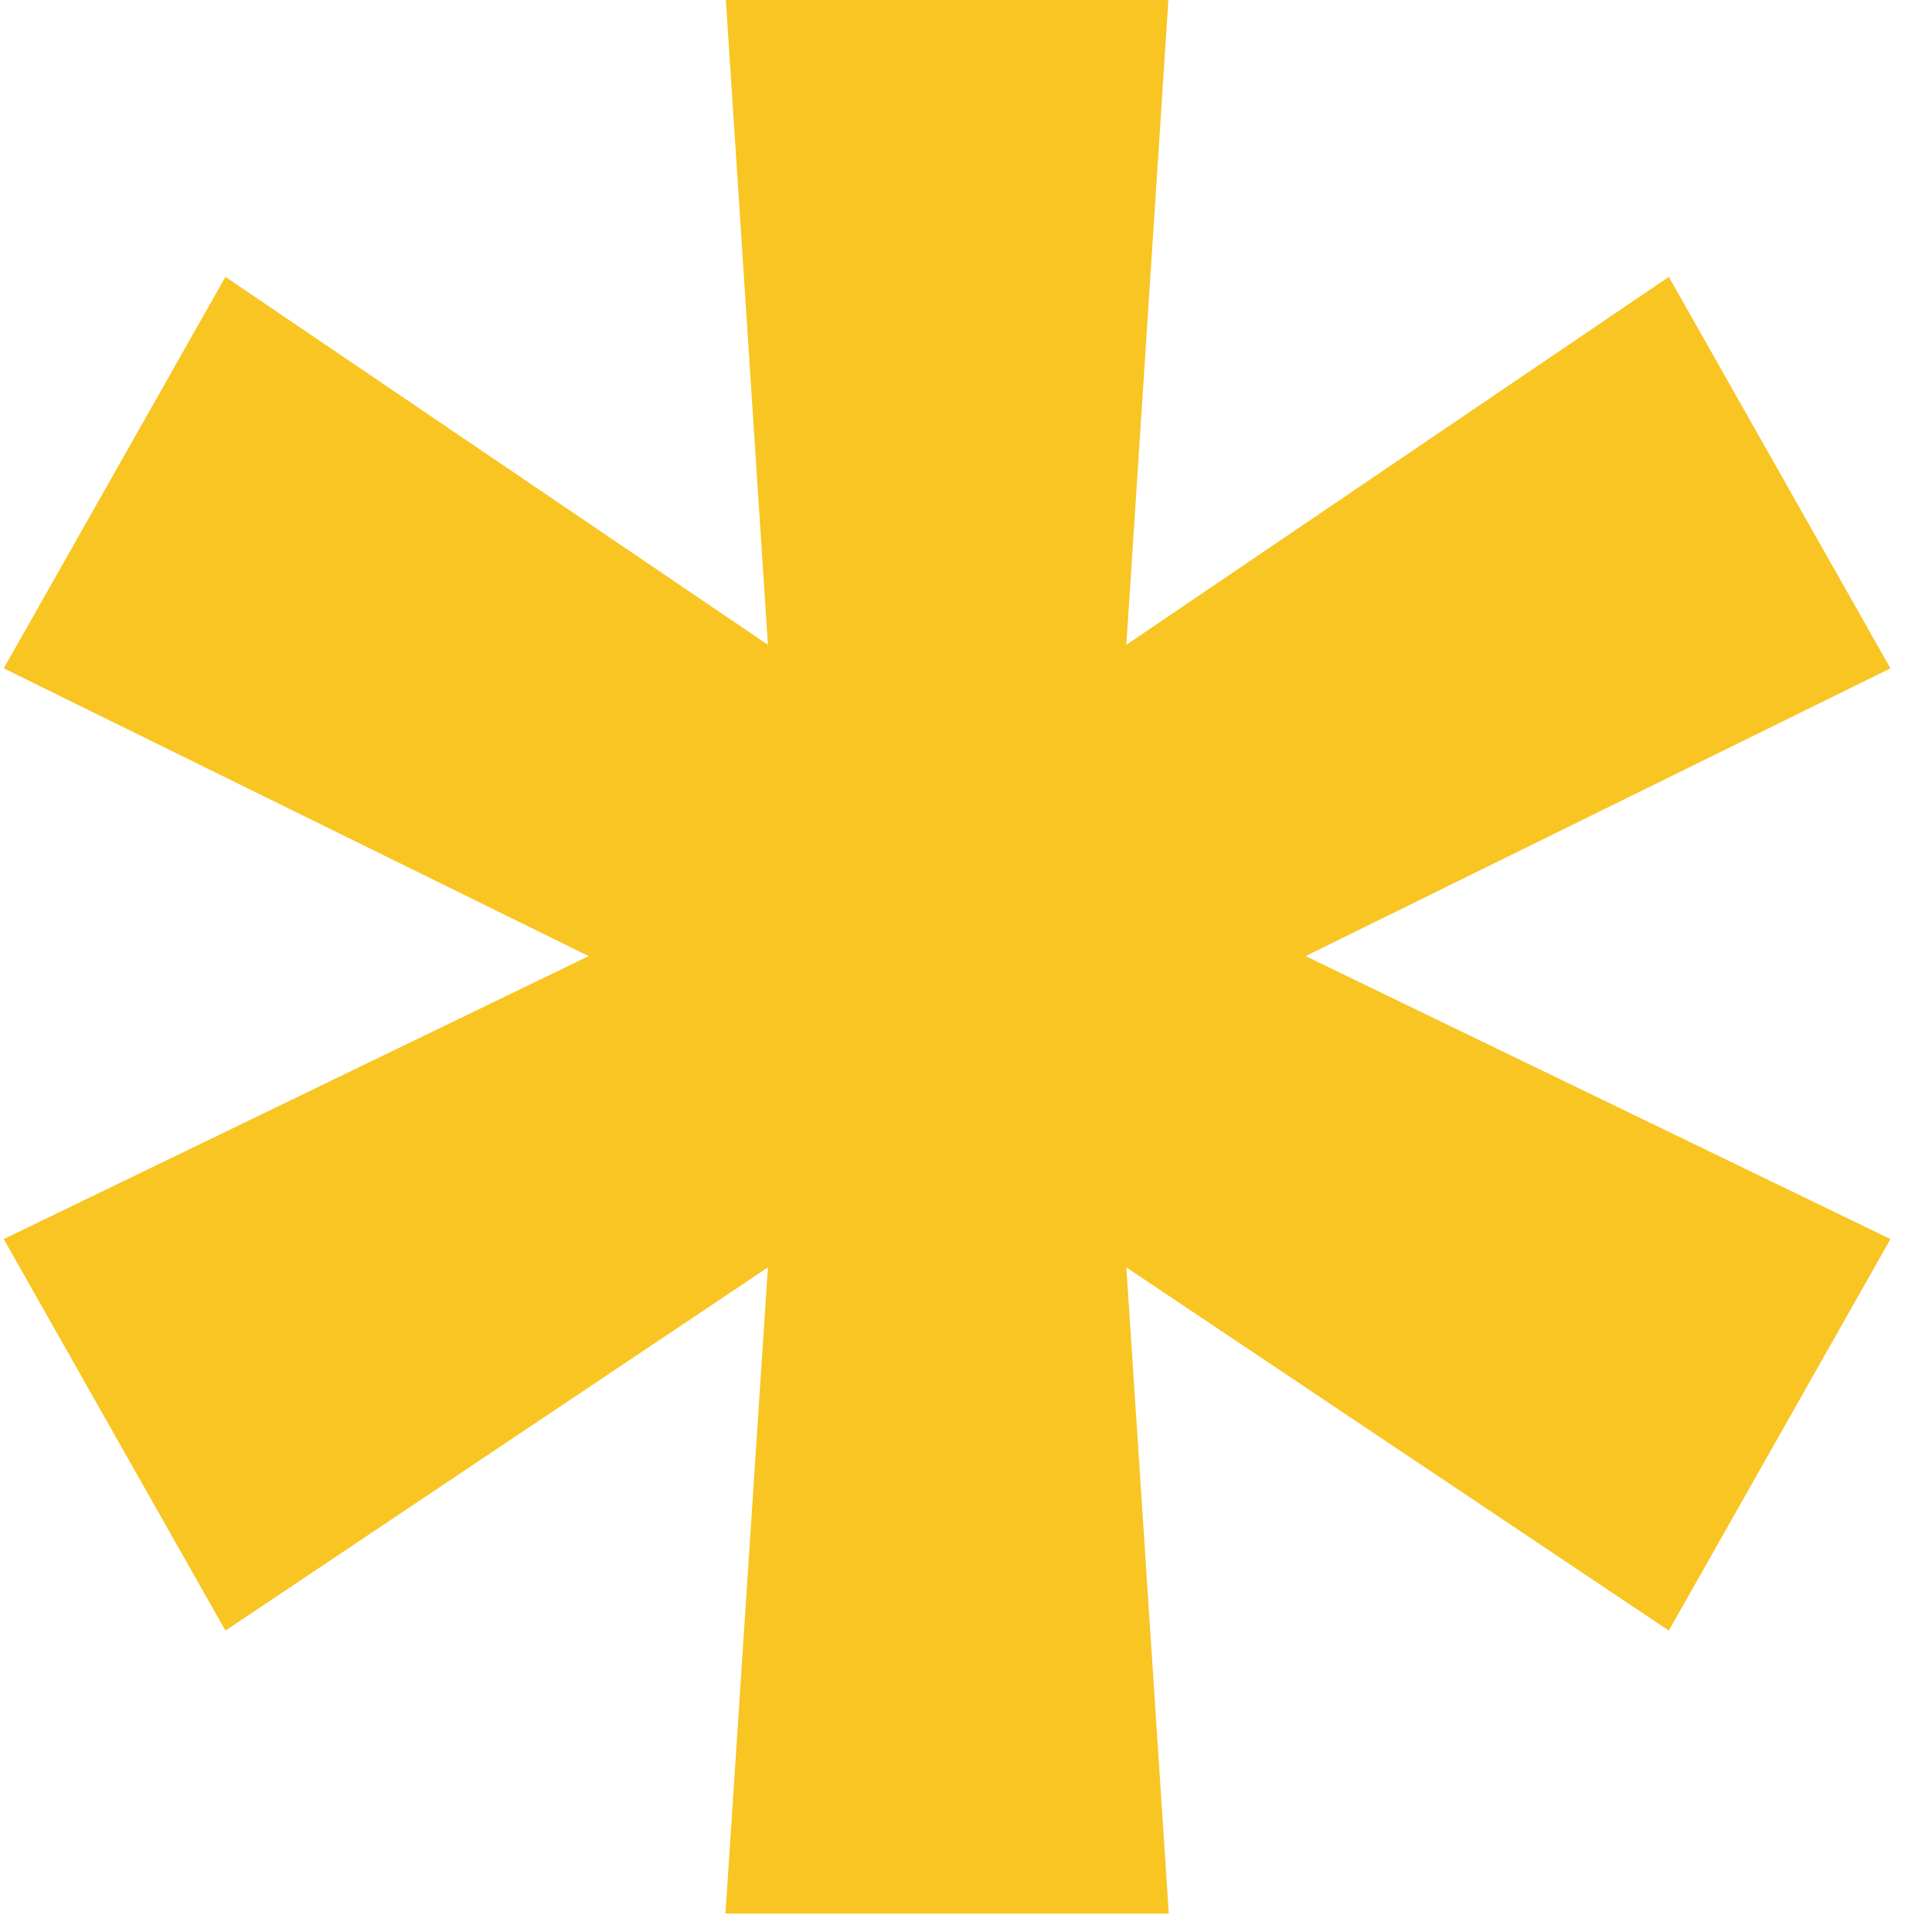 <svg width="32" height="32" viewBox="0 0 32 32" fill="none" xmlns="http://www.w3.org/2000/svg">
<g clip-path="url(#clip0_879_1630)">
<path d="M12.016 31.695L12.719 20.992L3.734 27.008L0.062 20.523L9.75 15.836L0.062 11.07L3.734 4.586L12.719 10.68L12.016 -0.102H19.359L18.656 10.68L27.641 4.586L31.312 11.07L21.625 15.836L31.312 20.523L27.641 27.008L18.656 20.992L19.359 31.695H12.016Z" fill="#F8C523"/>
</g>
<defs>
<clipPath id="clip0_879_1630">
<rect width="32" height="32" fill="white"/>
</clipPath>
</defs>
</svg>
